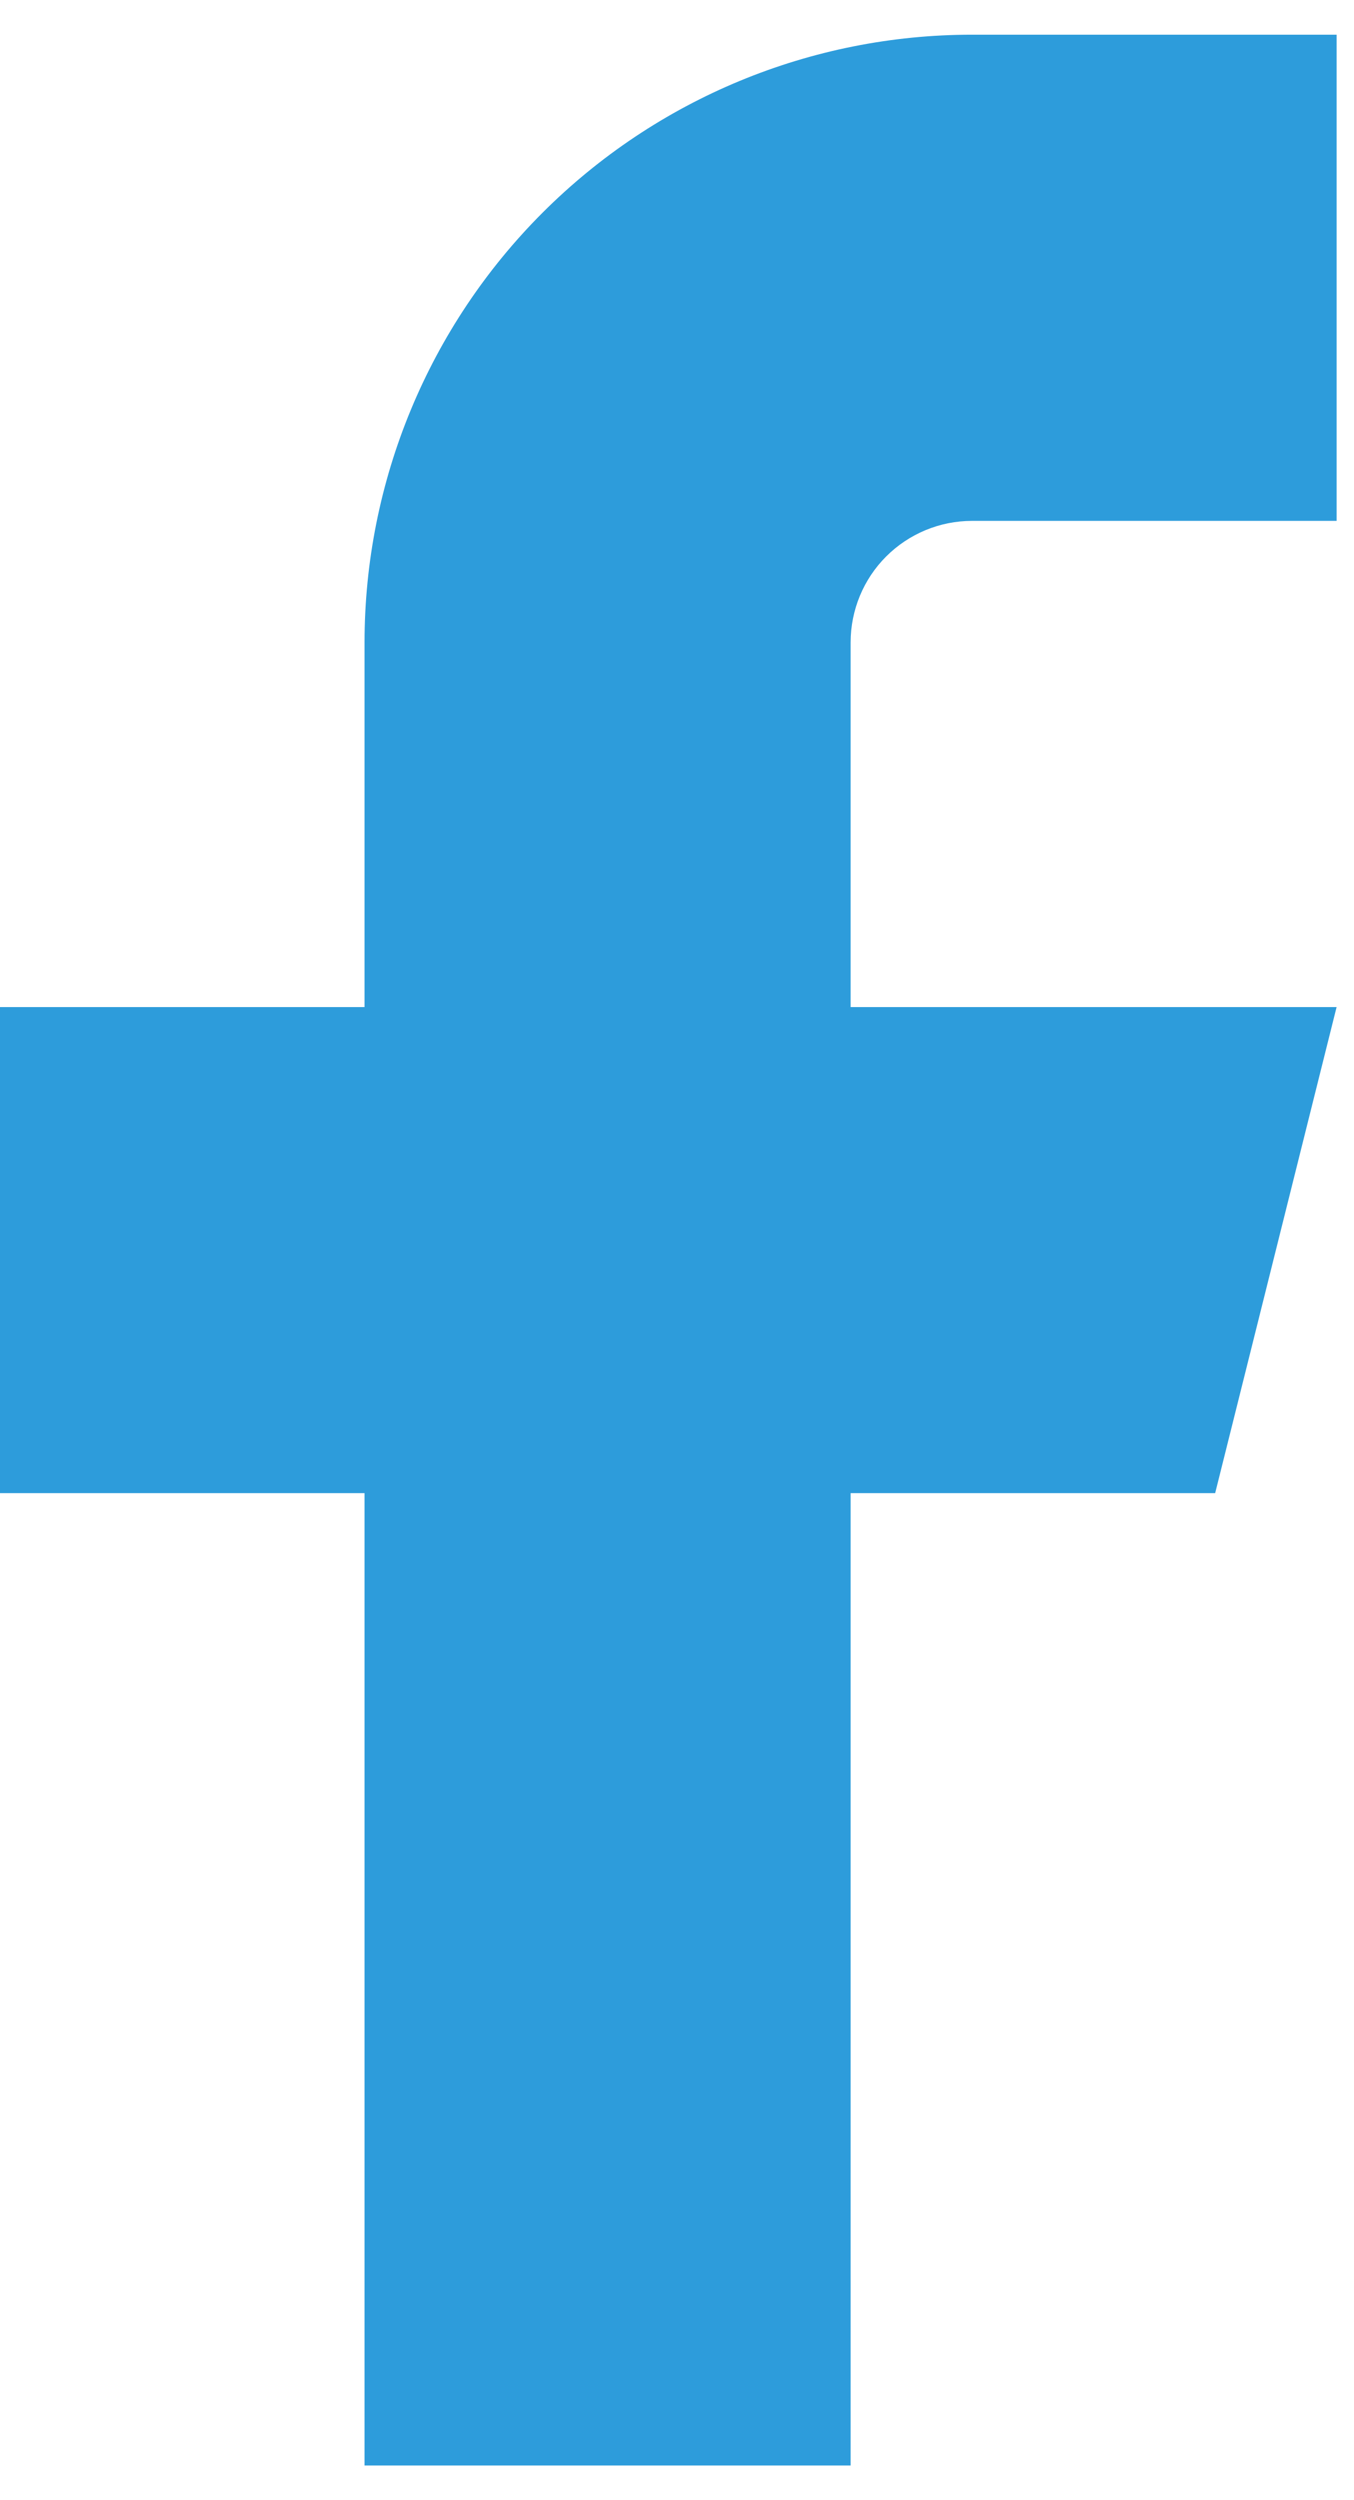 <svg width="13" height="24" viewBox="0 0 13 24" fill="none" xmlns="http://www.w3.org/2000/svg">
<path d="M12.833 0.333H9.333C7.786 0.333 6.303 0.948 5.209 2.042C4.115 3.136 3.5 4.62 3.5 6.167V9.667H0V14.333H3.5V23.667H8.167V14.333H11.667L12.833 9.667H8.167V6.167C8.167 5.857 8.29 5.56 8.508 5.342C8.727 5.123 9.024 5 9.333 5H12.833V0.333Z" fill="#2D9CDB"/>
</svg>
